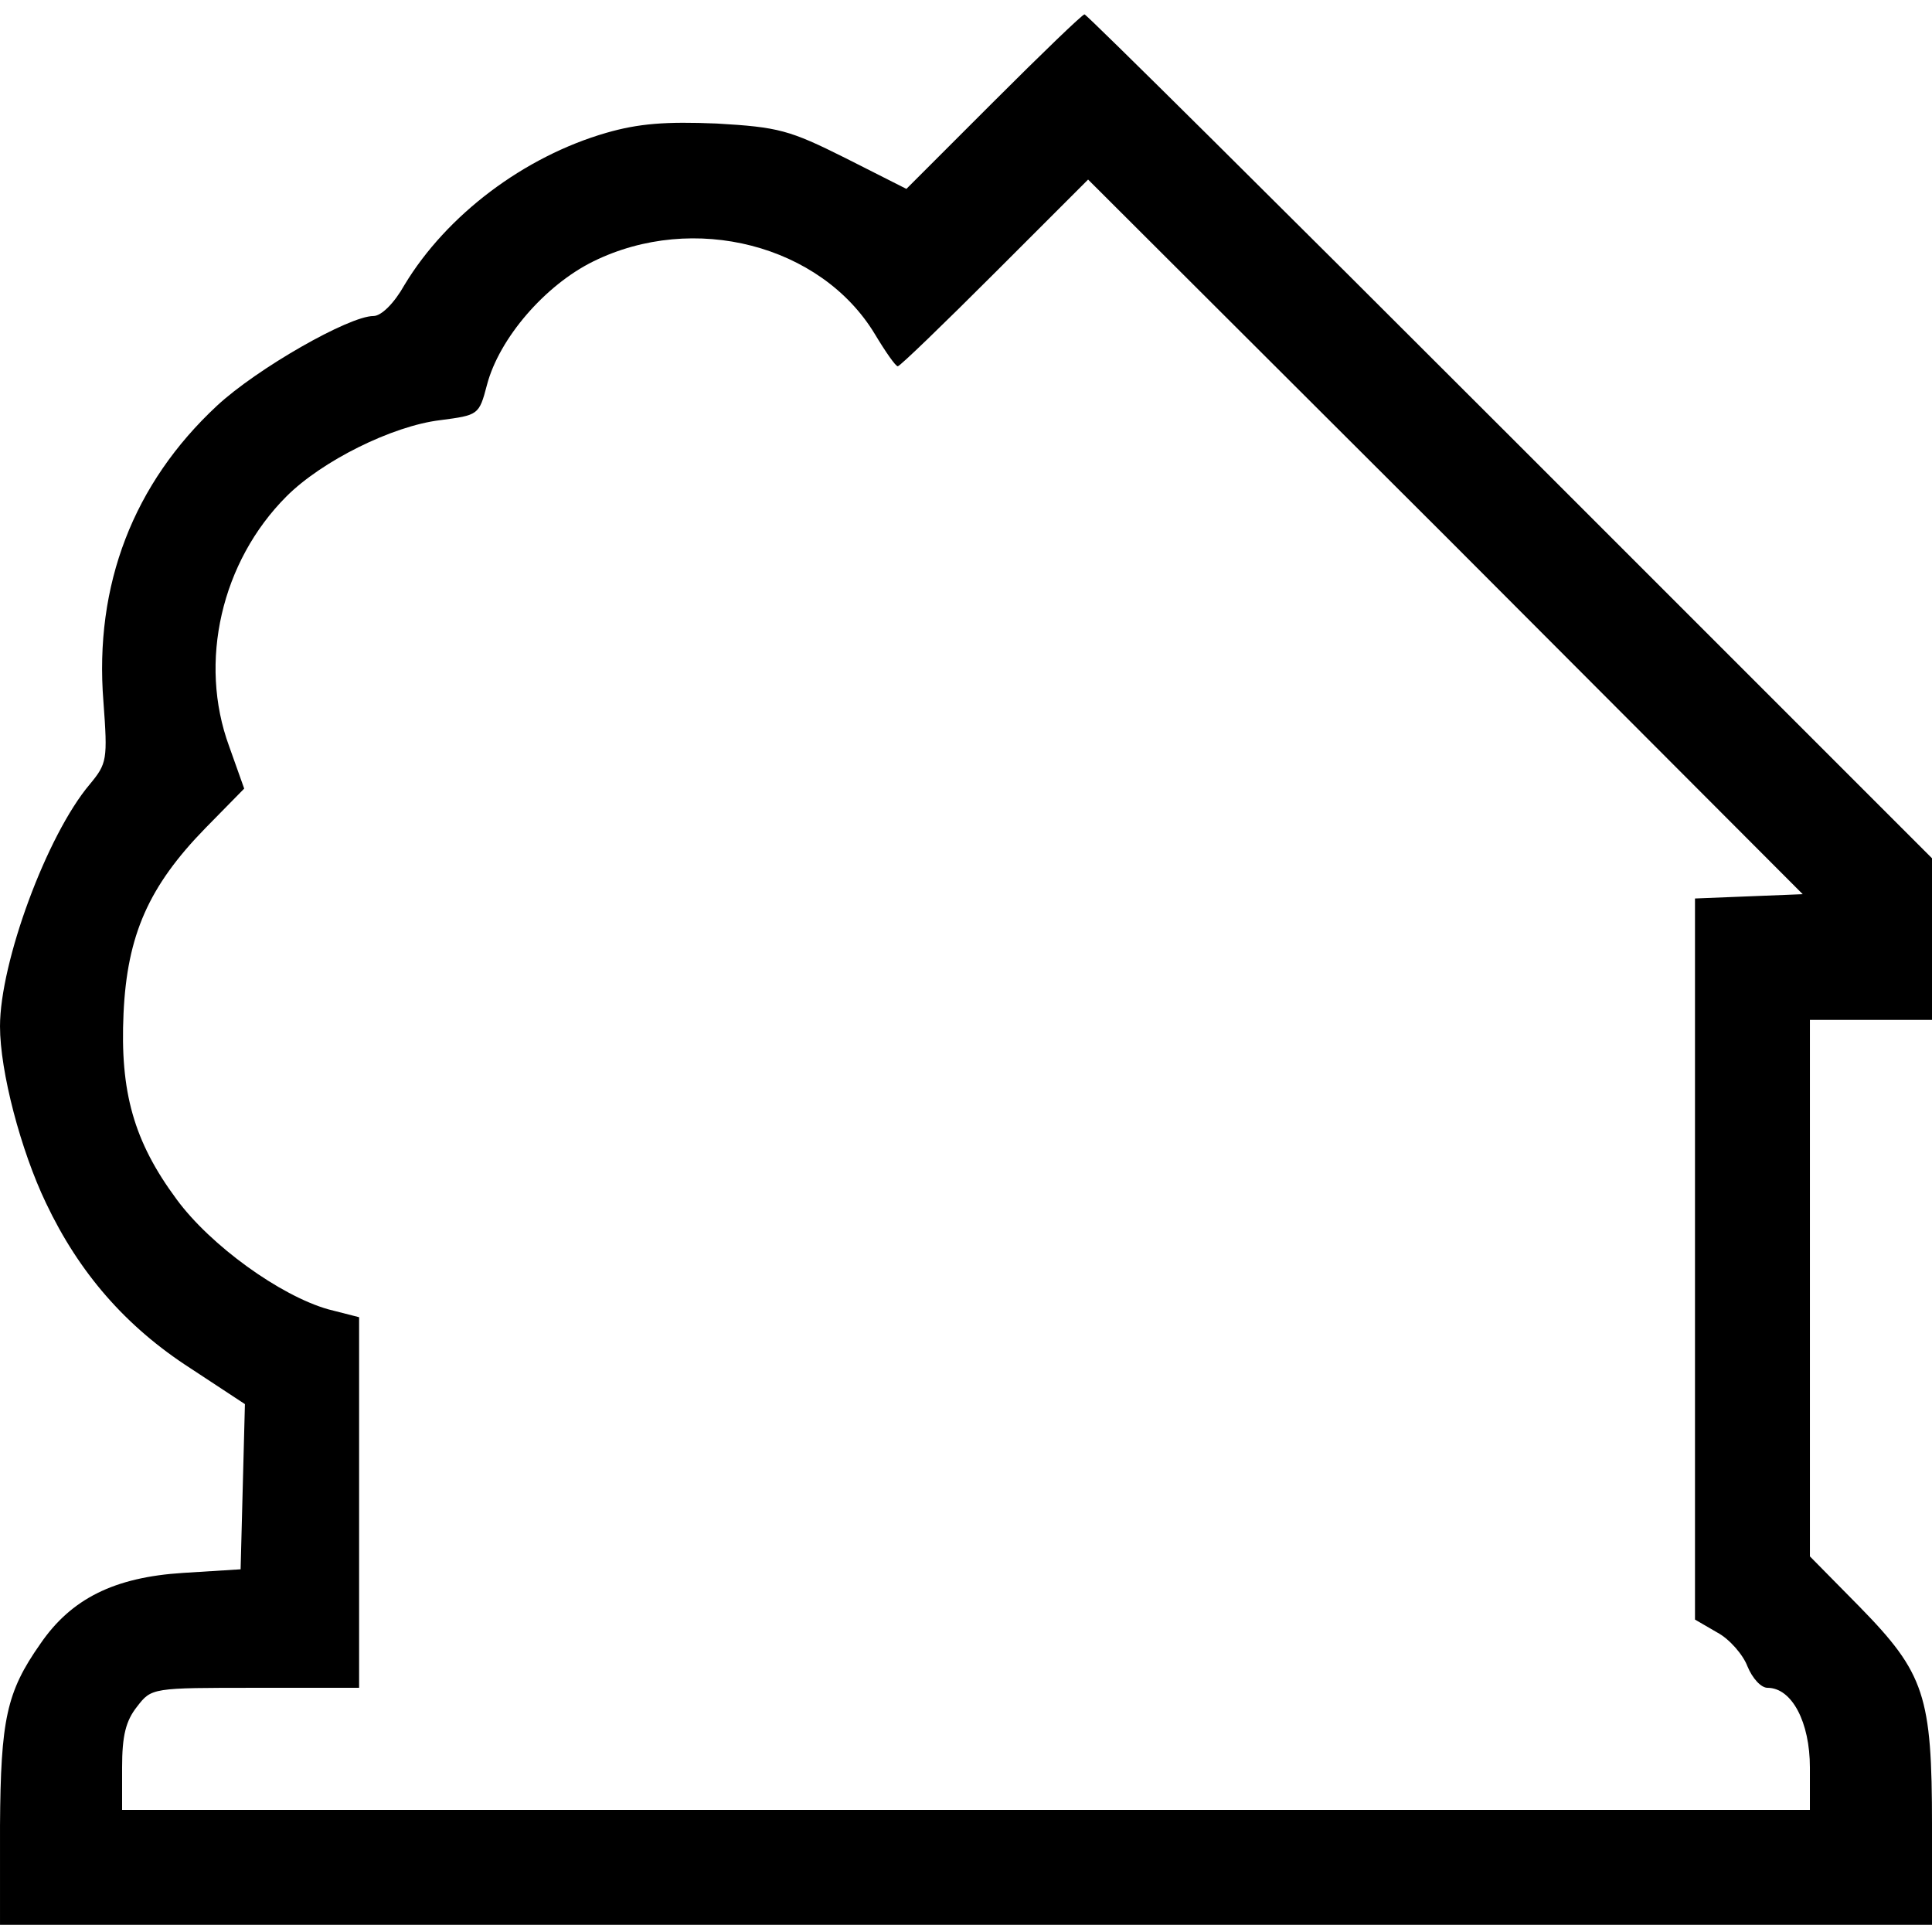 <?xml version="1.0" standalone="no"?>
<!DOCTYPE svg PUBLIC "-//W3C//DTD SVG 20010904//EN"
 "http://www.w3.org/TR/2001/REC-SVG-20010904/DTD/svg10.dtd">
<svg version="1.0" xmlns="http://www.w3.org/2000/svg"
 width="269pt" height="269pt" viewBox="0 0 269 269"
 preserveAspectRatio="xMidYMid meet">
<g transform="translate(0,269) scale(0.1,-0.1)"
fill="#000000" stroke="none">
<path d="M1383 2548 l-121 -121 -85 43 c-78 39 -93 43 -179 48 -71 3 -109 0
-154 -13 -114 -33 -222 -114 -281 -212 -14 -25 -32 -43 -43 -43 -34 0 -162
-73 -218 -125 -116 -108 -171 -249 -158 -412 6 -81 5 -86 -19 -115 -60 -71
-125 -248 -125 -337 0 -63 29 -173 64 -246 46 -97 111 -172 201 -230 l76 -50
-3 -115 -3 -115 -80 -5 c-96 -6 -156 -36 -199 -99 -47 -67 -55 -105 -56 -253
l0 -138 1345 0 1345 0 0 138 c0 181 -10 212 -101 305 l-69 70 0 373 0 374 85
0 85 0 0 113 0 112 -588 588 c-323 323 -589 587 -592 587 -3 0 -60 -55 -127
-122z m1052 -1106 l-75 -3 0 -502 0 -502 31 -18 c17 -9 36 -31 42 -47 7 -17
19 -30 28 -30 34 0 59 -48 59 -111 l0 -59 -1175 0 -1175 0 0 59 c0 44 5 65 21
85 20 26 21 26 165 26 l144 0 0 258 0 258 -43 11 c-67 19 -164 89 -211 153
-60 81 -79 150 -74 259 5 109 35 177 114 258 l54 55 -21 59 c-43 117 -11 257
80 348 49 49 147 98 214 106 53 7 54 7 65 49 17 65 81 139 148 172 140 69 317
23 392 -101 15 -25 29 -45 32 -45 3 0 64 59 135 130 l130 130 498 -497 497
-498 -75 -3z"/>
</g>
</svg>
